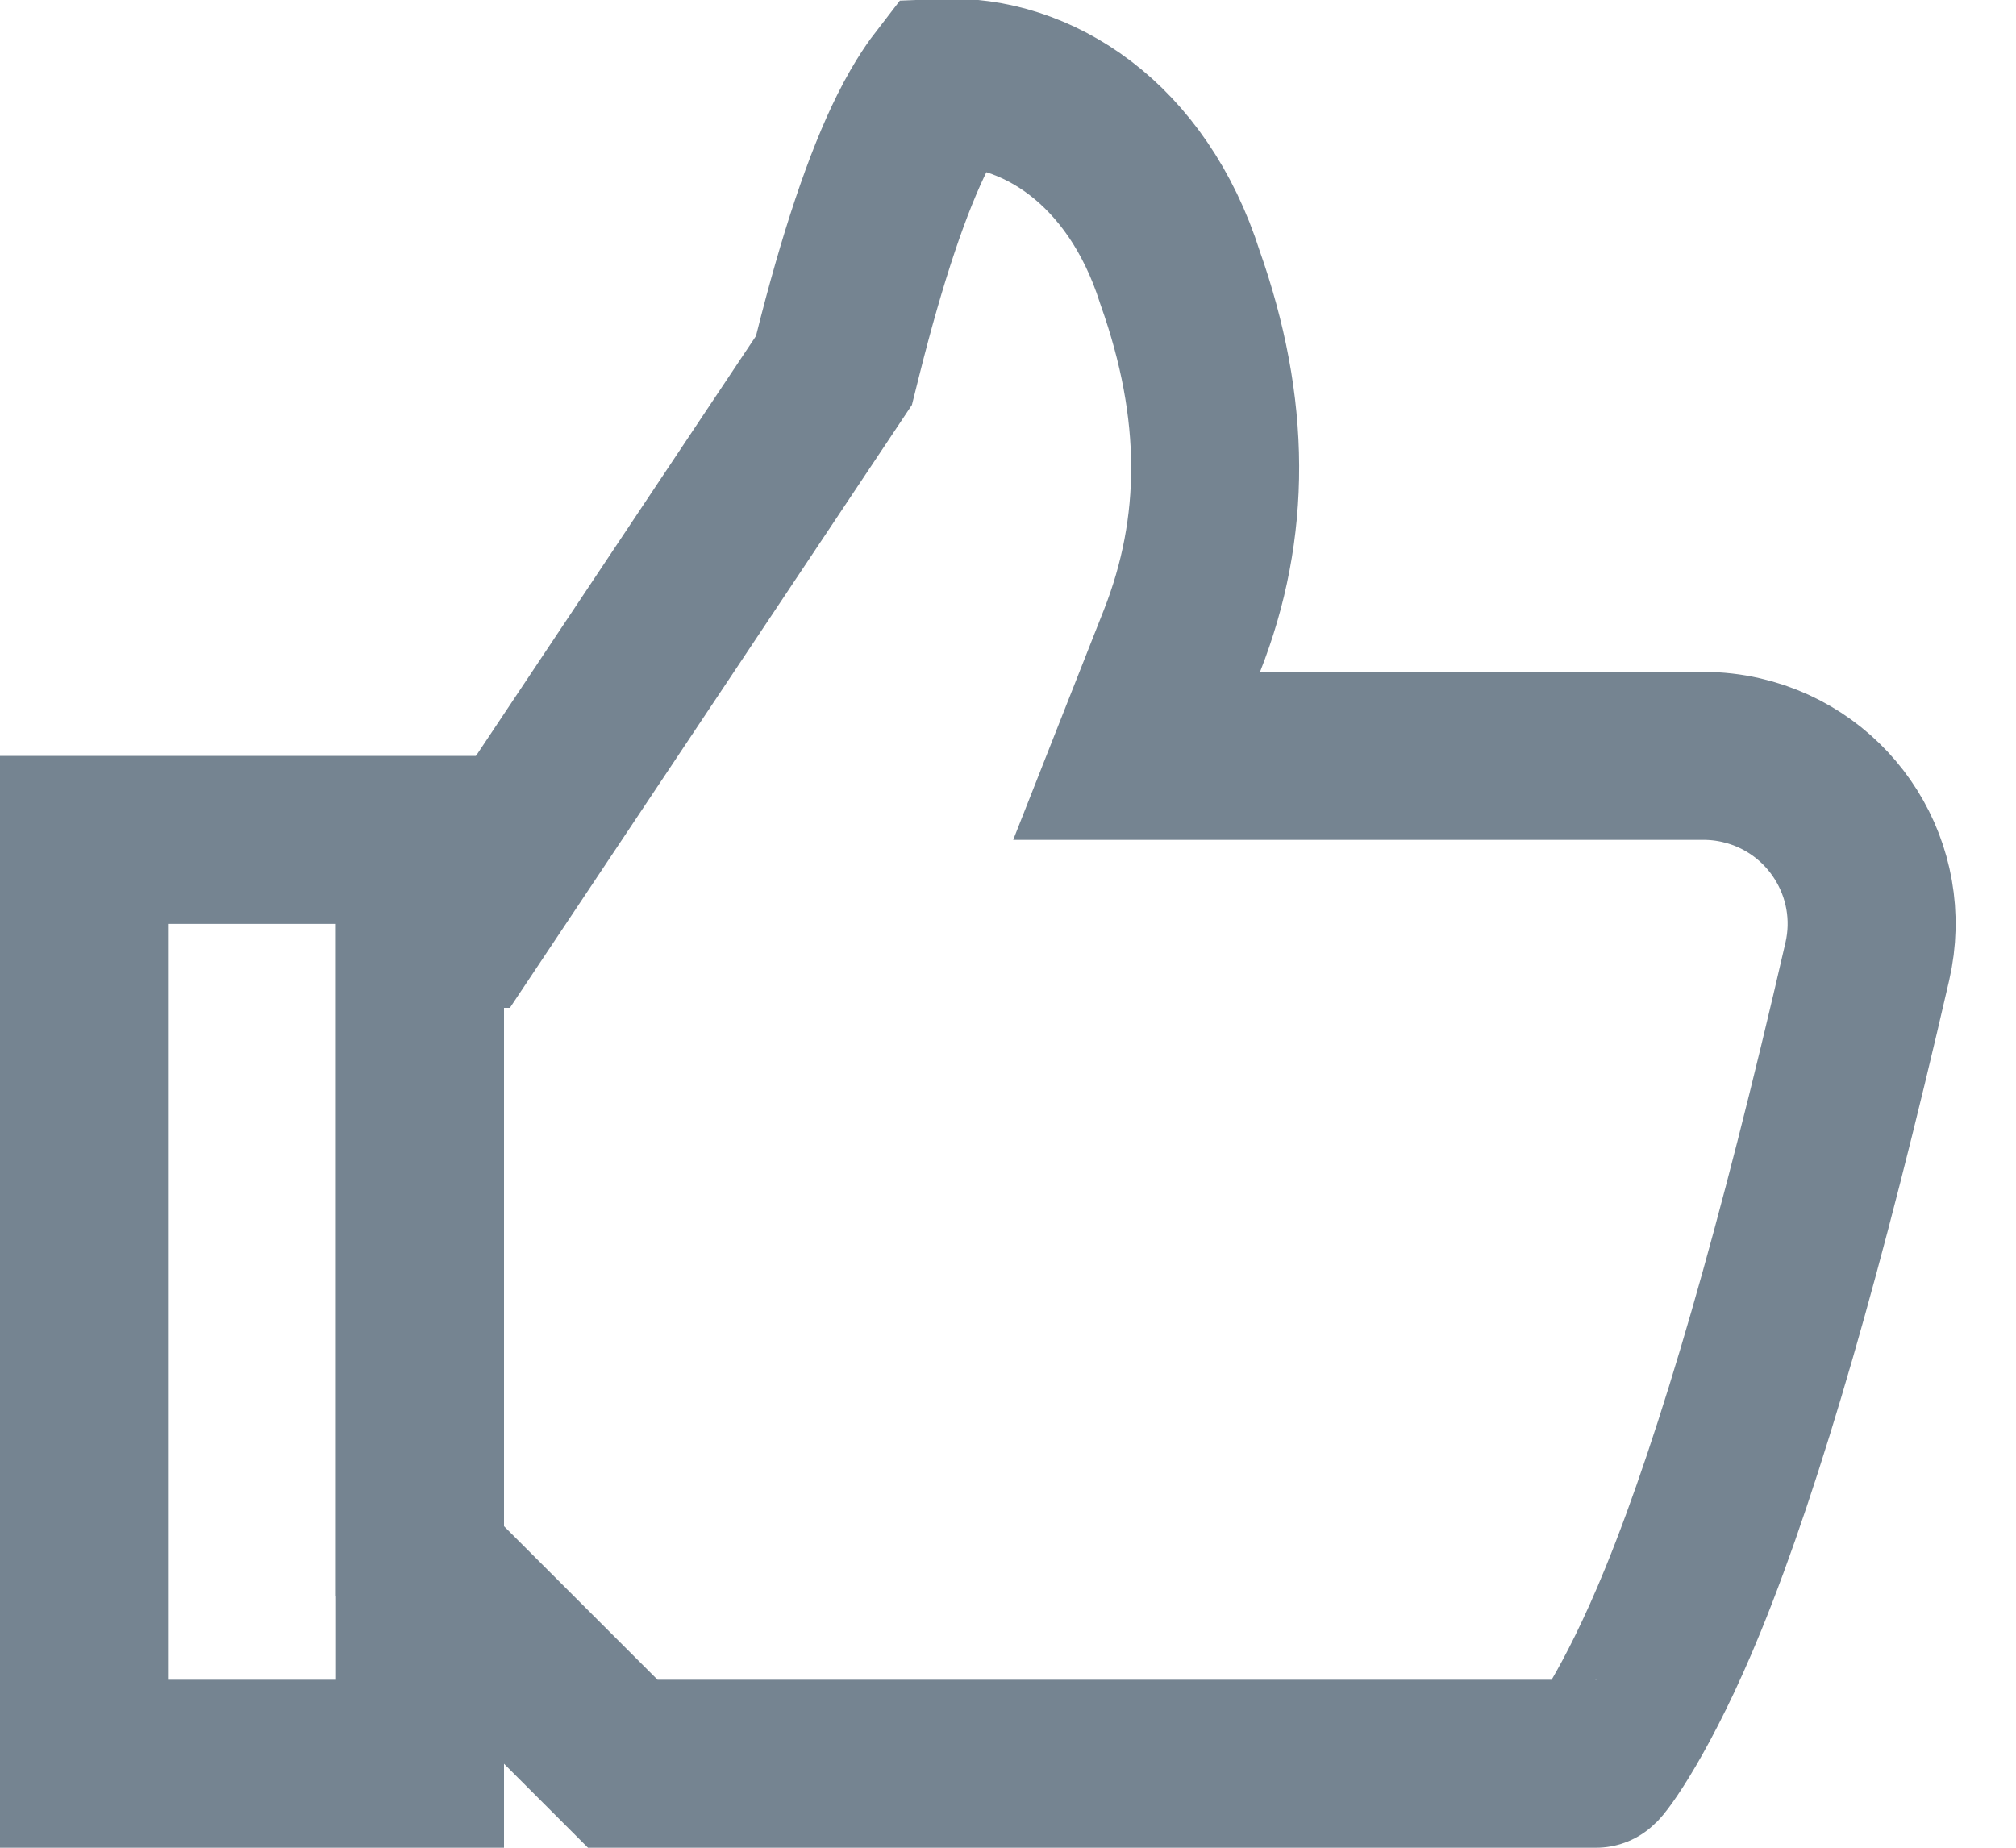 <svg xmlns="http://www.w3.org/2000/svg" width="24" height="22" viewBox="0 0 24 22">
  <g fill="none" fill-rule="evenodd" stroke="#758491" stroke-width="2">
    <path d="M5,18.586 L7.414,21 C15.736,21 15.845,21 19,21 C19.024,21 19.492,20.386 20.039,19.041 C20.716,17.379 21.449,14.843 22.23,11.448 C22.478,10.372 21.806,9.299 20.729,9.051 C20.582,9.017 20.432,9 20.281,9 L13.531,9 L14.07,7.633 C14.602,6.284 14.602,4.866 14.047,3.302 C13.539,1.701 12.333,0.937 11.221,0.986 C11.184,1.034 11.042,1.215 10.863,1.573 C10.568,2.164 10.266,3.058 9.97,4.243 L9.928,4.411 L5.535,11 L5,11 L5,18.586 Z"/>
    <rect width="4" height="11" x="1" y="10"/>
  </g>
</svg>
